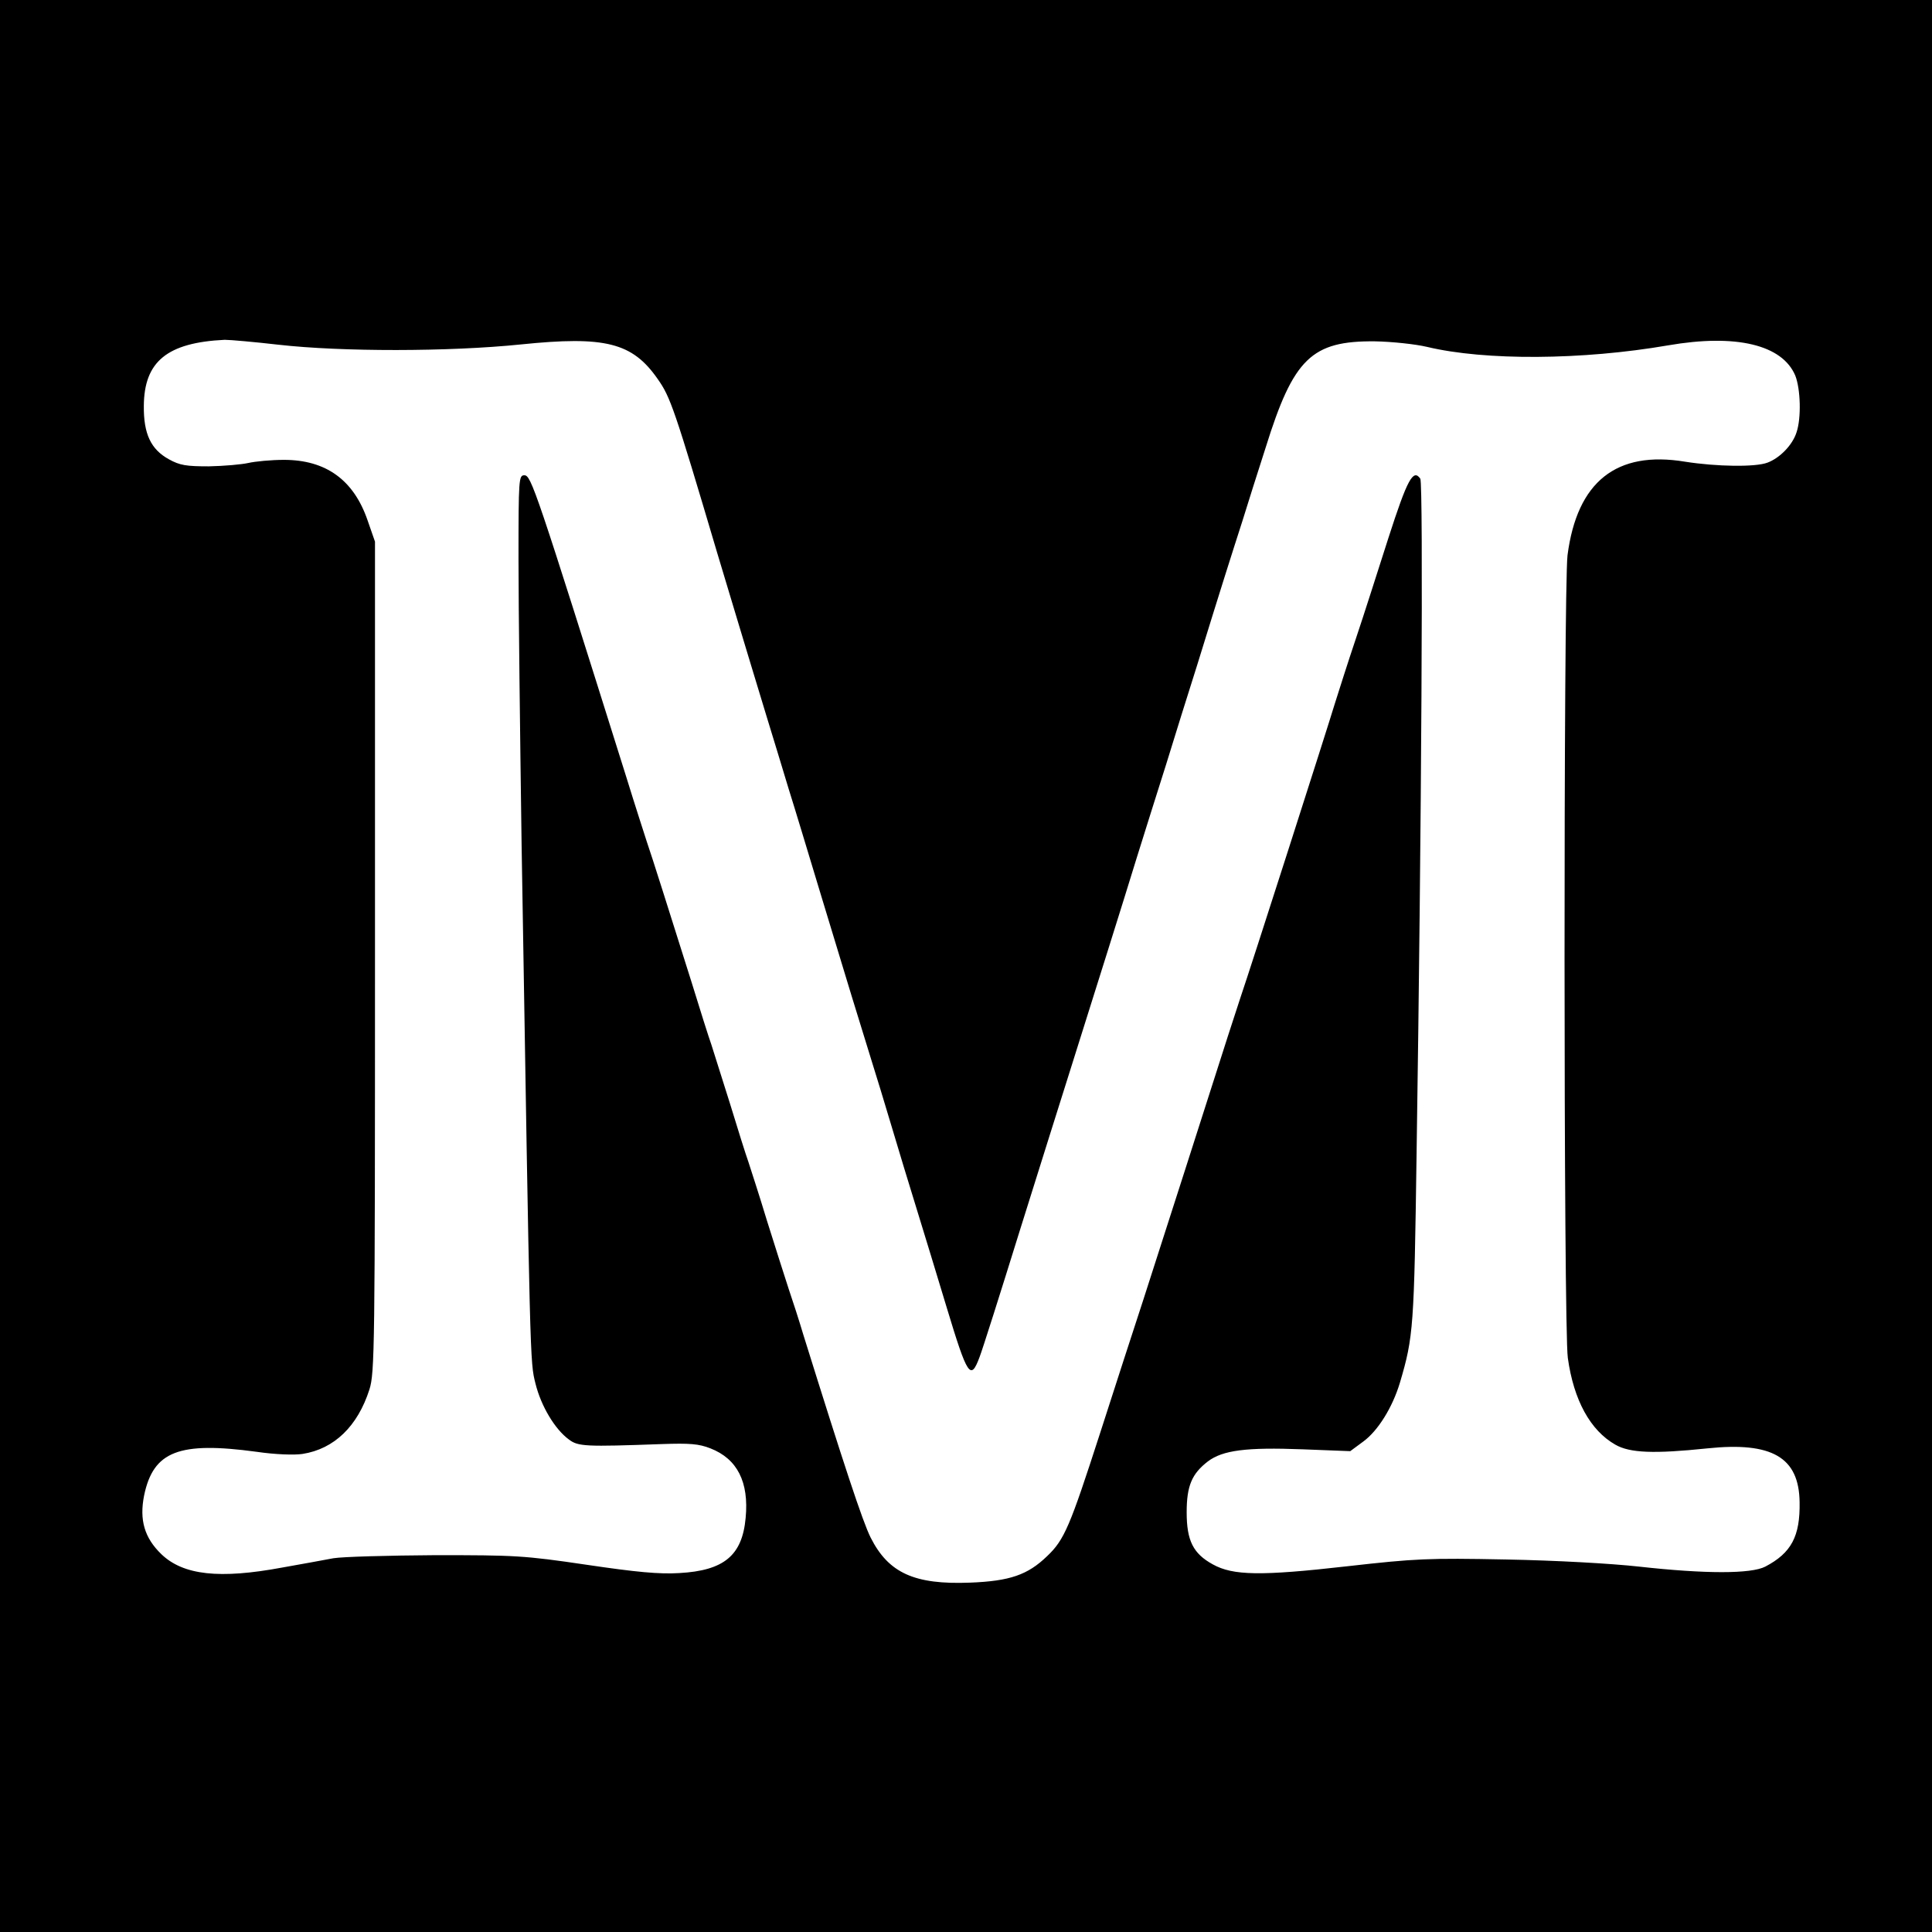 <?xml version="1.0" standalone="no"?>
<!DOCTYPE svg PUBLIC "-//W3C//DTD SVG 20010904//EN"
 "http://www.w3.org/TR/2001/REC-SVG-20010904/DTD/svg10.dtd">
<svg version="1.0" xmlns="http://www.w3.org/2000/svg"
 width="626pt" height="626pt" viewBox="0 0 626 626"
 preserveAspectRatio="xMidYMid meet">
<g transform="translate(0,626) scale(0.1,-0.1)"
fill="#000000" stroke="none">
<path d="M0 3130 l0 -3130 3130 0 3130 0 0 3130 0 3130 -3130 0 -3130 0 0
-3130z m903 2013 c203 -23 551 -23 785 1 273 28 361 6 443 -112 41 -58 54 -95
193 -564 52 -174 102 -338 110 -365 8 -26 31 -102 51 -168 20 -66 52 -169 70
-230 19 -60 66 -216 105 -345 79 -261 130 -428 165 -540 13 -41 42 -136 64
-210 22 -74 59 -196 82 -270 23 -74 66 -216 96 -315 68 -225 78 -240 107 -162
9 23 68 209 131 412 64 204 138 440 165 525 85 270 167 530 213 680 25 80 68
217 96 305 27 88 72 232 100 320 79 256 110 353 146 465 18 58 52 166 76 240
90 289 149 346 354 344 55 -1 131 -9 169 -18 188 -45 503 -43 781 5 220 38
370 2 412 -98 17 -43 20 -137 4 -184 -13 -41 -54 -83 -94 -98 -39 -15 -165
-13 -267 3 -223 37 -350 -65 -381 -303 -13 -108 -13 -2504 1 -2601 19 -137 73
-235 154 -281 47 -27 125 -30 298 -12 210 22 297 -29 299 -174 2 -111 -27
-165 -111 -209 -46 -24 -194 -24 -410 0 -90 10 -270 20 -430 23 -253 5 -294 3
-515 -22 -281 -32 -370 -30 -435 6 -64 35 -85 77 -85 169 0 86 17 125 69 165
48 36 124 46 306 39 l155 -6 42 31 c48 35 95 111 119 191 44 149 46 178 54
745 16 1054 22 2169 12 2184 -23 33 -42 -2 -103 -191 -34 -106 -81 -254 -106
-328 -25 -74 -55 -169 -68 -210 -25 -83 -275 -863 -305 -950 -18 -55 -31 -93
-180 -560 -45 -140 -106 -329 -135 -420 -30 -91 -93 -286 -141 -435 -97 -300
-115 -344 -171 -397 -63 -61 -121 -81 -250 -86 -180 -7 -264 31 -322 146 -26
52 -86 234 -218 657 -13 44 -35 112 -48 150 -13 39 -44 138 -70 220 -25 83
-53 168 -60 190 -8 22 -35 108 -60 190 -26 83 -53 168 -60 190 -8 22 -37 114
-65 205 -70 222 -128 406 -145 455 -7 22 -37 114 -65 205 -295 939 -309 980
-331 980 -18 0 -19 -10 -19 -272 0 -150 5 -565 10 -923 28 -1697 27 -1676 45
-1748 18 -73 63 -148 108 -181 30 -23 53 -24 302 -15 89 3 119 1 157 -14 87
-34 125 -109 114 -225 -11 -122 -70 -171 -215 -179 -65 -4 -139 3 -301 27
-203 30 -231 31 -490 31 -151 -1 -300 -5 -330 -10 -30 -6 -104 -19 -165 -30
-204 -38 -321 -25 -392 43 -55 53 -72 111 -56 191 30 143 113 175 364 141 61
-9 123 -11 149 -7 103 16 179 90 217 209 17 54 18 130 18 1402 l0 1345 -24 69
c-45 131 -135 196 -271 196 -41 0 -93 -5 -115 -10 -22 -5 -79 -10 -128 -11
-73 0 -94 3 -130 23 -58 32 -82 82 -81 173 1 144 76 205 262 214 18 0 97 -7
175 -16z"/>
</g>
</svg>
